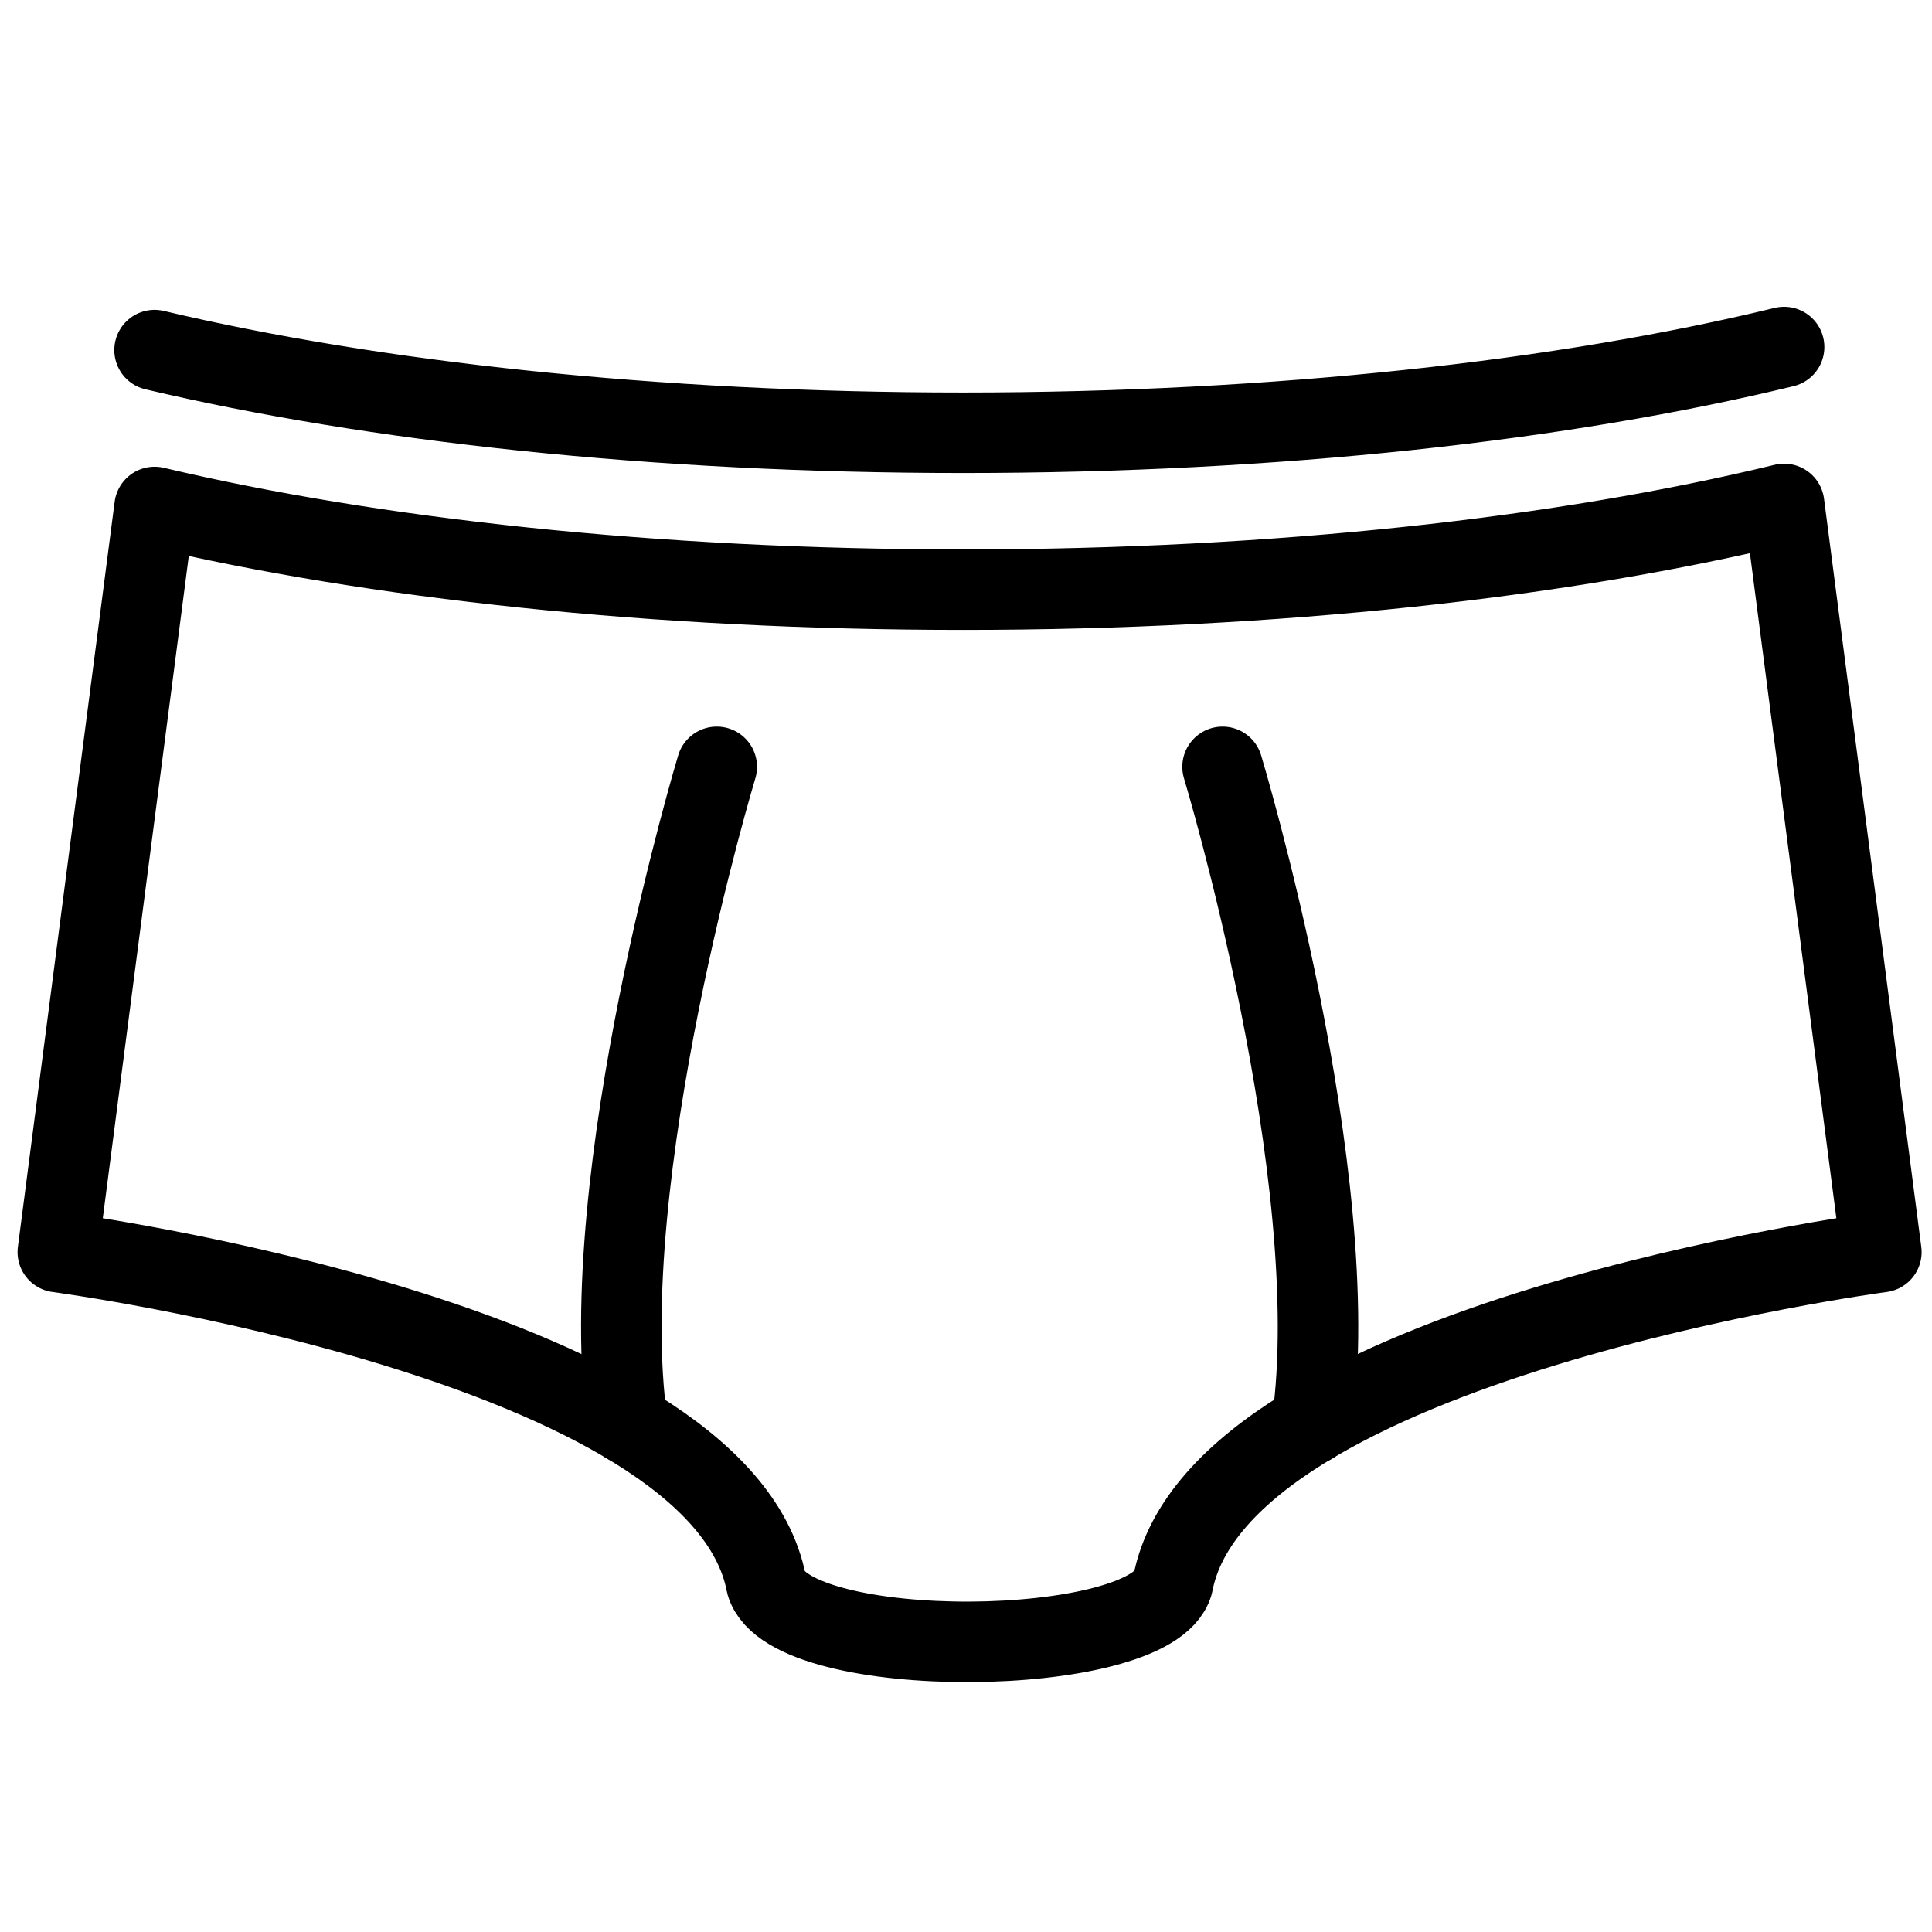 <?xml version="1.0" encoding="utf-8"?>
<!-- Generator: Adobe Illustrator 18.1.0, SVG Export Plug-In . SVG Version: 6.00 Build 0)  -->
<svg version="1.1" id="Layer_1" xmlns="http://www.w3.org/2000/svg" xmlns:xlink="http://www.w3.org/1999/xlink" x="0px" y="0px"
	 width="24px" height="24px" viewBox="0 0 24 24" enable-background="new 0 0 24 24" xml:space="preserve">
<g>
	<path fill="none" stroke="#000000" stroke-linecap="round" stroke-linejoin="round" stroke-miterlimit="10" d="M22.163,6.26
		c-2.73,0.663-6.295,1.065-10.2,1.065c-3.83,0-7.335-0.387-10.043-1.027l-1.202,9.256
		c0,0,8.228,1.092,8.802,4.121c0.295,0.983,4.773,0.939,5.049,0c0.574-3.03,8.802-4.121,8.802-4.121L22.163,6.26
		z"/>
	<path fill="none" stroke="#000000" stroke-linecap="round" stroke-linejoin="round" stroke-miterlimit="10" d="M22.163,4.311
		c-2.73,0.663-6.295,1.065-10.2,1.065c-3.83,0-7.335-0.387-10.043-1.027"/>
	<path fill="none" stroke="#000000" stroke-linecap="round" stroke-linejoin="round" stroke-miterlimit="10" d="M8.904,9.526
		c0,0-1.54,5.095-1.11,8.162"/>
	<path fill="none" stroke="#000000" stroke-linecap="round" stroke-linejoin="round" stroke-miterlimit="10" d="M15.187,9.526
		c0,0,1.54,5.095,1.11,8.162"/>
</g>
<rect x="0.014" y="0.034" fill="none" width="24" height="24"/>
</svg>
